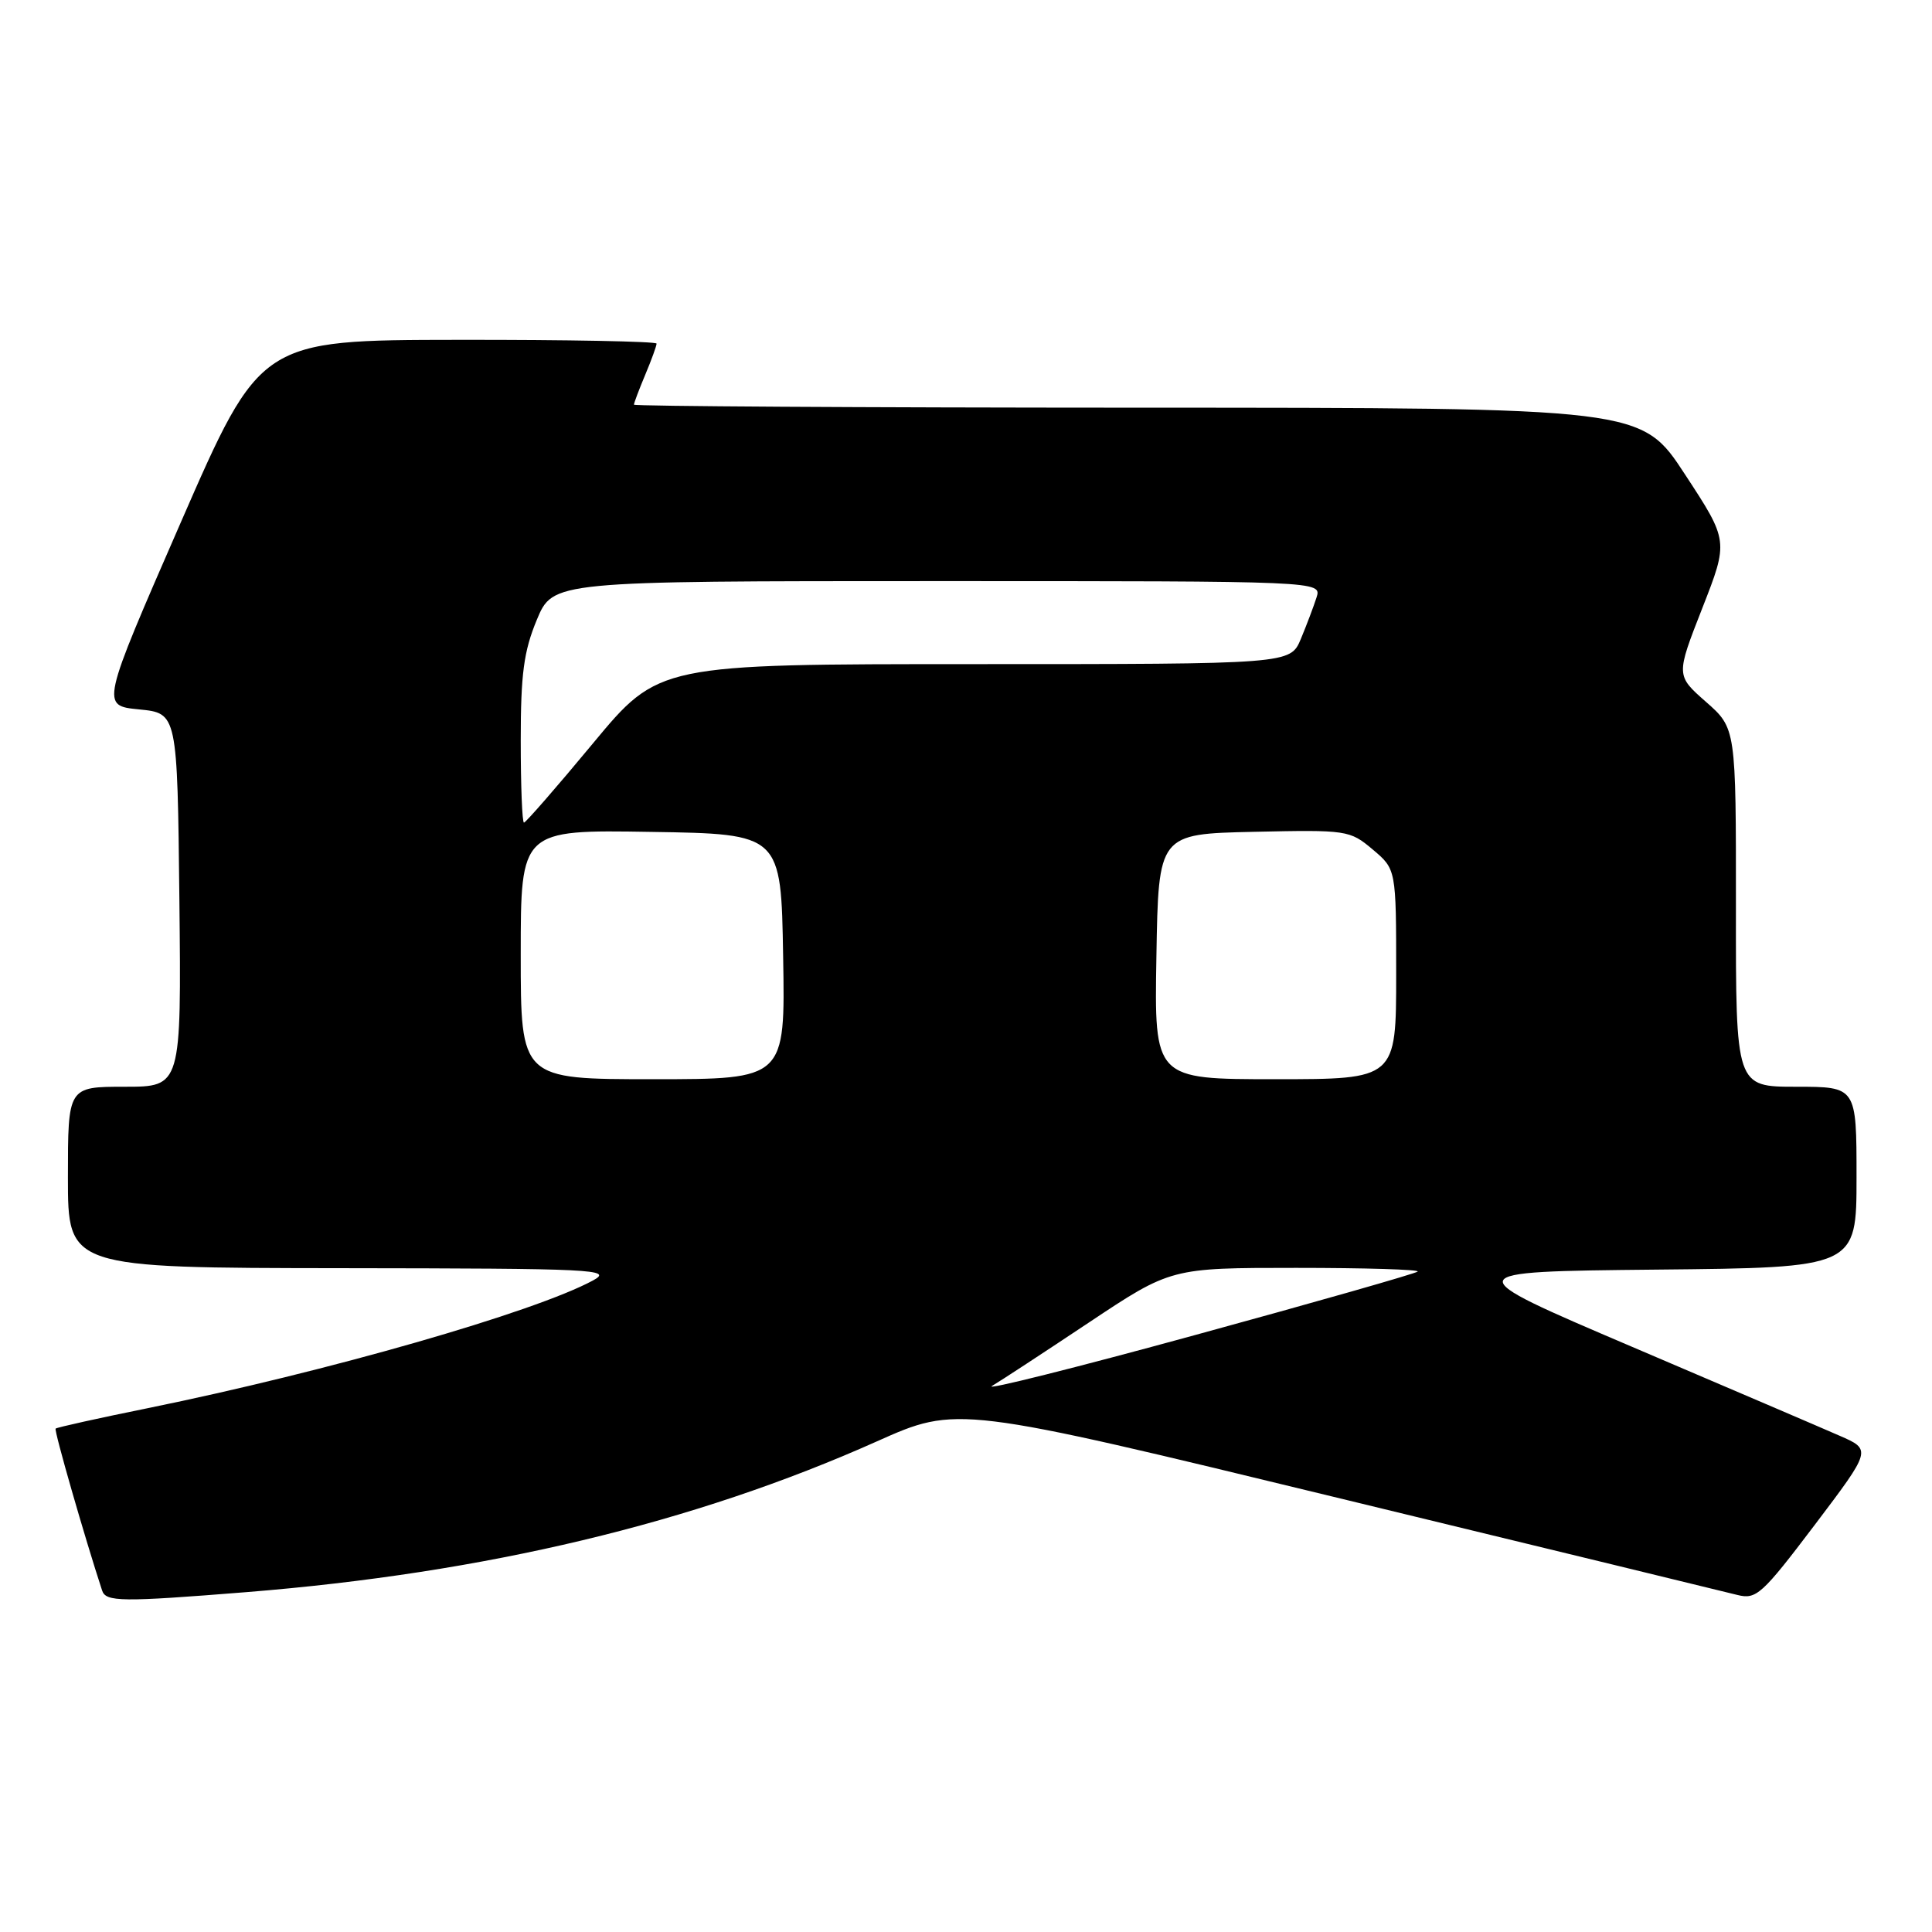 <?xml version="1.0" encoding="UTF-8" standalone="no"?>
<!DOCTYPE svg PUBLIC "-//W3C//DTD SVG 1.1//EN" "http://www.w3.org/Graphics/SVG/1.1/DTD/svg11.dtd" >
<svg xmlns="http://www.w3.org/2000/svg" xmlns:xlink="http://www.w3.org/1999/xlink" version="1.1" viewBox="0 0 256 256">
 <g >
 <path fill="currentColor"
d=" M 32.60 210.97 C 64.31 208.43 91.93 201.83 116.17 191.00 C 126.84 186.23 126.84 186.23 177.17 198.45 C 204.85 205.16 228.72 210.96 230.21 211.34 C 232.72 211.97 233.46 211.30 240.46 202.06 C 248.00 192.09 248.00 192.09 243.75 190.24 C 241.41 189.21 229.02 183.91 216.21 178.44 C 192.92 168.50 192.92 168.50 219.46 168.23 C 246.00 167.97 246.00 167.97 246.00 155.98 C 246.00 144.00 246.00 144.00 238.00 144.00 C 230.00 144.00 230.00 144.00 230.02 120.25 C 230.03 96.50 230.03 96.50 226.05 93.00 C 222.07 89.50 222.07 89.50 225.56 80.59 C 229.05 71.68 229.05 71.68 223.27 62.86 C 217.50 54.03 217.50 54.03 150.75 54.02 C 114.04 54.01 84.00 53.83 84.00 53.62 C 84.00 53.41 84.67 51.63 85.50 49.65 C 86.33 47.68 87.00 45.82 87.00 45.53 C 87.00 45.24 75.19 45.01 60.75 45.03 C 34.50 45.06 34.50 45.06 23.93 69.28 C 13.36 93.50 13.36 93.50 18.43 94.00 C 23.50 94.50 23.50 94.50 23.77 119.25 C 24.03 144.00 24.03 144.00 16.52 144.00 C 9.00 144.00 9.00 144.00 9.00 156.00 C 9.00 168.00 9.00 168.00 45.25 168.04 C 78.94 168.08 81.29 168.19 78.57 169.67 C 70.78 173.88 43.43 181.73 19.58 186.59 C 13.02 187.92 7.52 189.14 7.37 189.30 C 7.14 189.52 11.25 203.81 13.53 210.75 C 14.02 212.27 16.09 212.29 32.60 210.97 Z  M 131.44 183.65 C 132.51 183.02 138.28 179.24 144.27 175.25 C 155.16 168.00 155.16 168.00 171.75 168.00 C 180.87 168.00 188.11 168.22 187.85 168.49 C 187.58 168.75 174.34 172.53 158.43 176.88 C 142.52 181.24 130.37 184.28 131.44 183.65 Z  M 69.00 126.48 C 69.00 109.95 69.00 109.95 86.25 110.23 C 103.50 110.50 103.50 110.50 103.77 126.75 C 104.05 143.00 104.05 143.00 86.52 143.00 C 69.00 143.00 69.00 143.00 69.00 126.48 Z  M 153.23 126.75 C 153.50 110.50 153.50 110.50 166.14 110.22 C 178.50 109.95 178.85 110.00 181.89 112.56 C 185.00 115.18 185.00 115.18 185.00 129.09 C 185.00 143.00 185.00 143.00 168.98 143.00 C 152.95 143.00 152.95 143.00 153.23 126.75 Z  M 69.00 98.13 C 69.00 89.31 69.40 86.30 71.13 82.13 C 73.27 77.00 73.27 77.00 124.20 77.00 C 175.13 77.00 175.13 77.00 174.45 79.16 C 174.07 80.35 173.13 82.83 172.37 84.66 C 170.97 88.00 170.97 88.00 129.13 88.00 C 87.28 88.00 87.28 88.00 78.57 98.50 C 73.78 104.28 69.66 109.00 69.43 109.00 C 69.19 109.00 69.00 104.11 69.00 98.13 Z "/>
</g>
</svg>